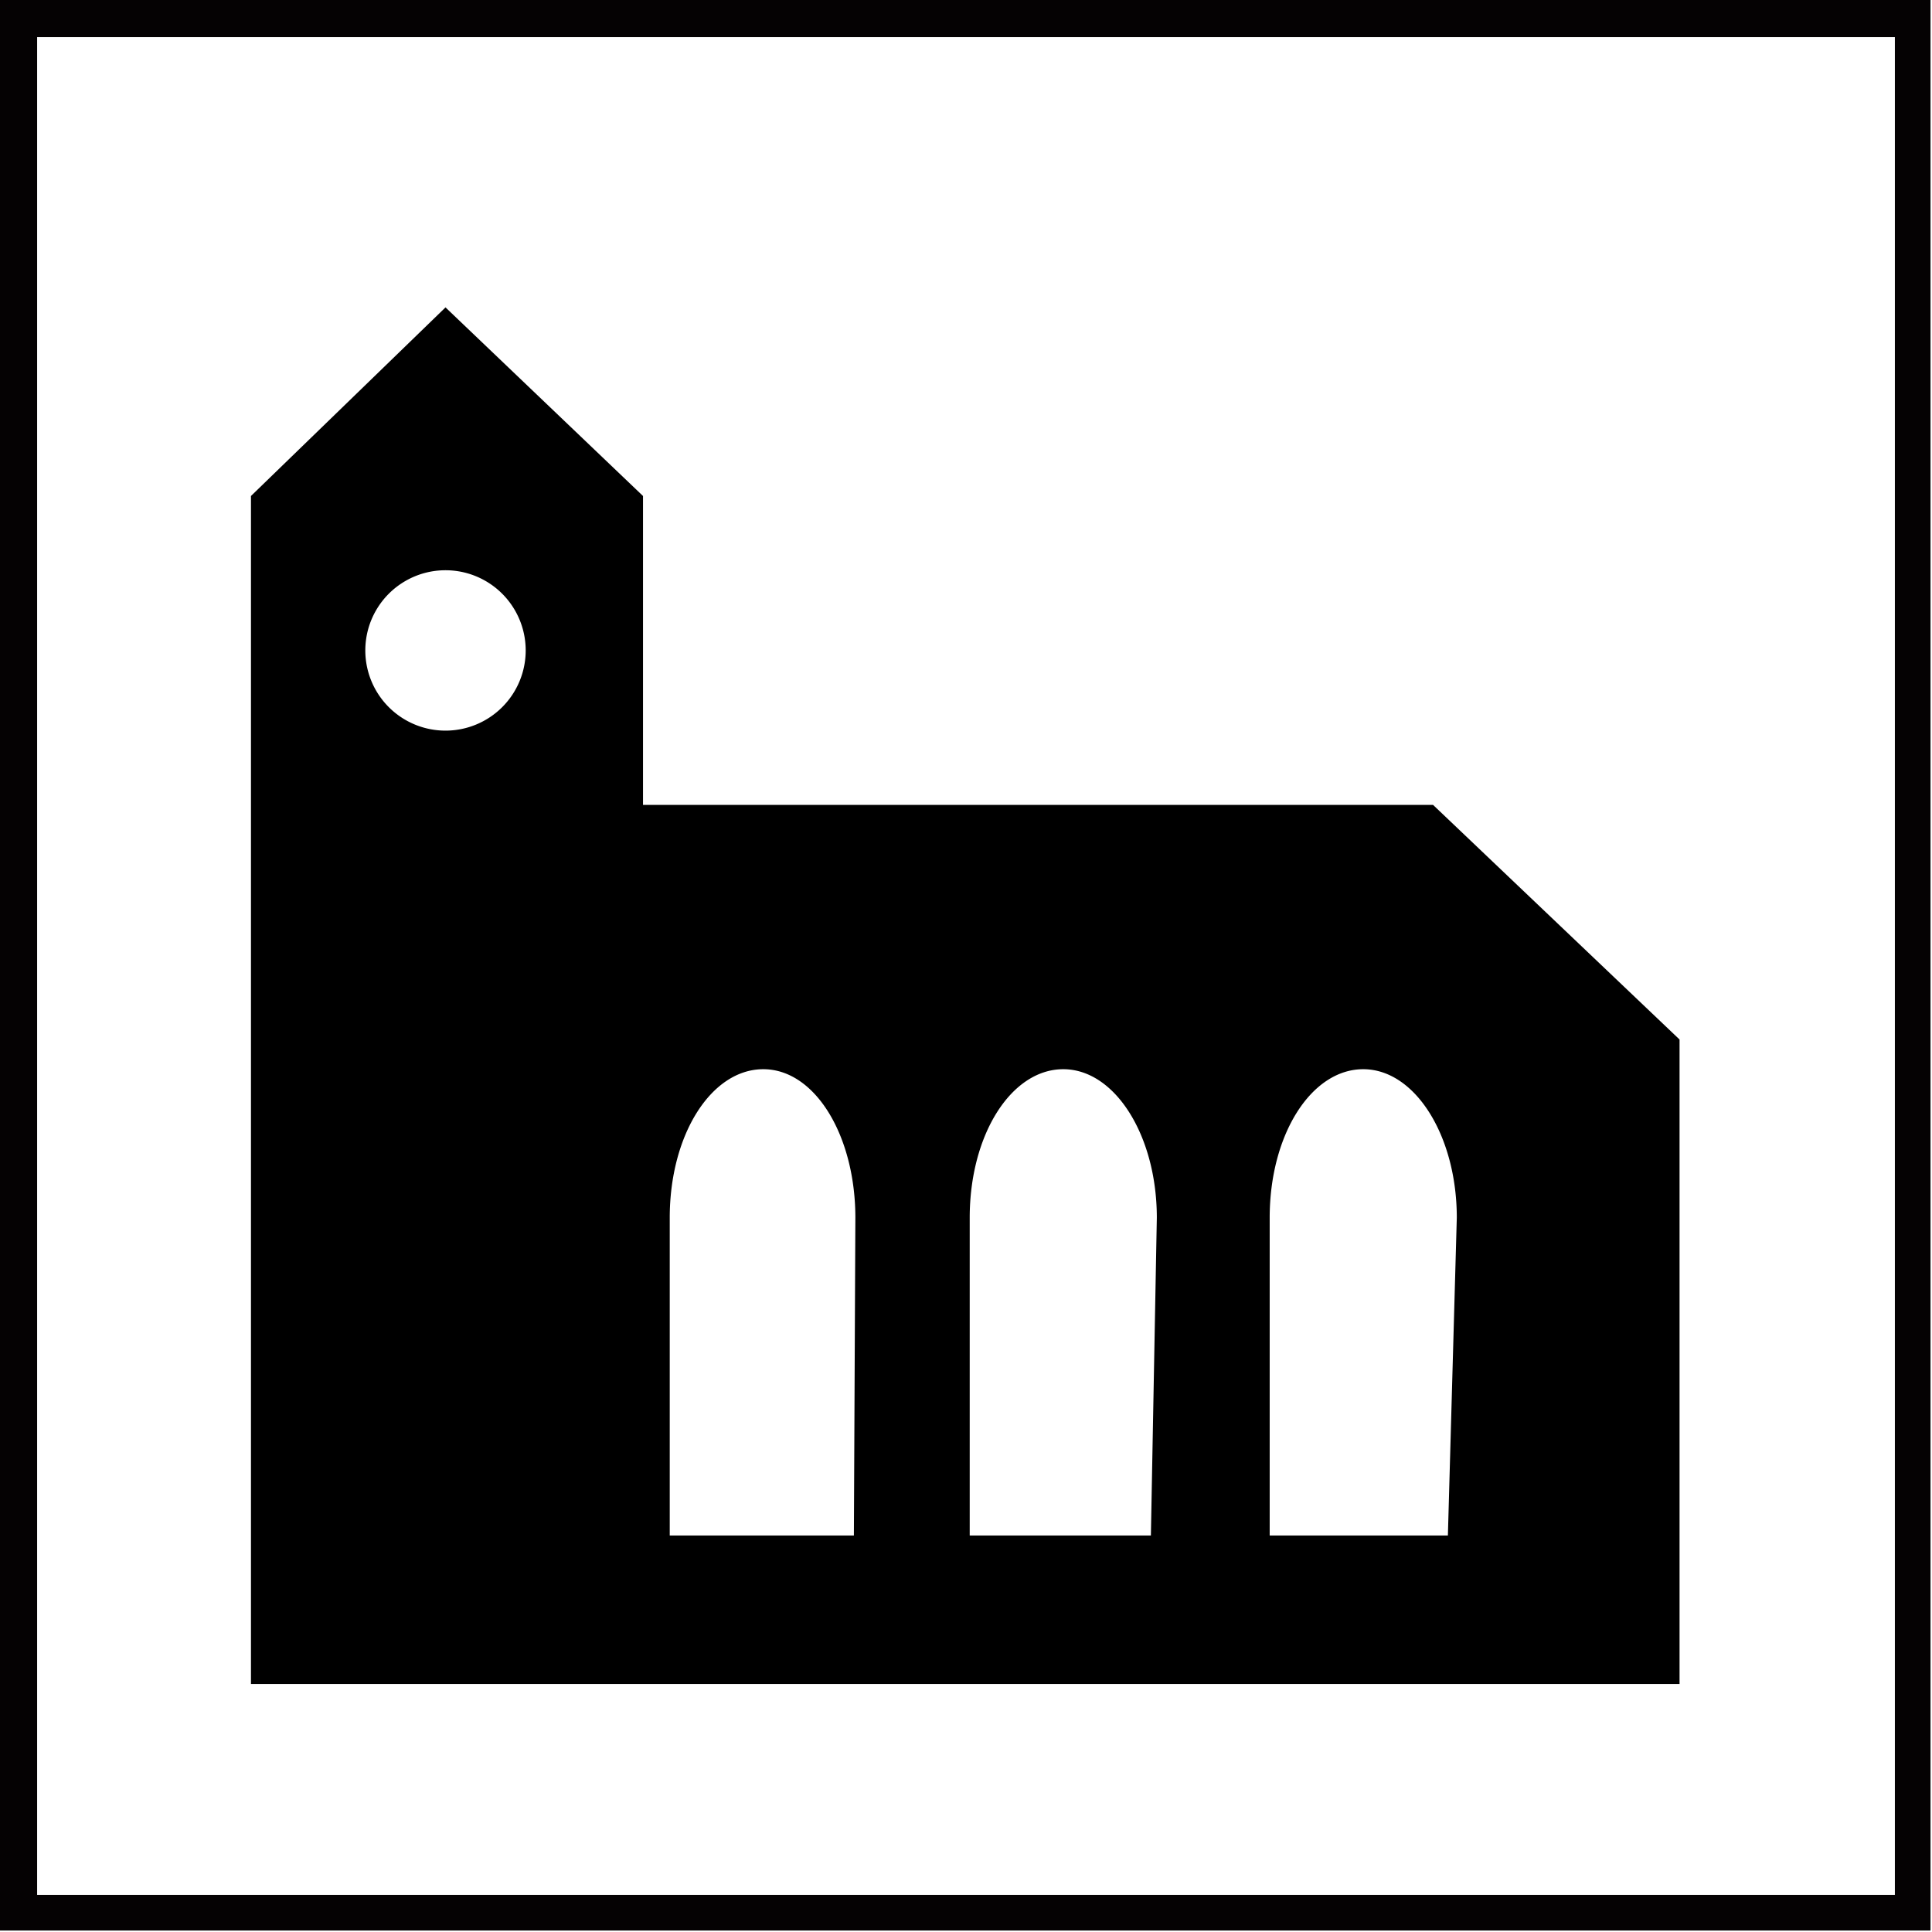 <svg id="Ebene_1" data-name="Ebene 1" xmlns="http://www.w3.org/2000/svg" viewBox="0 0 13.01 13.01"><title>190424 ARP RP Pikto</title><rect fill="#fff" width="13.01" height="13.01"/><path fill="#050203" d="M13,13H0V0H13ZM.25,12.76H12.76V.25H.25Z"/><path class="cls-2" d="M9.65,5.42H4.33V3.34L3,2.07,1.69,3.34v8h9.62V7ZM3,4.92a.54.54,0,0,1-.54-.54.54.54,0,1,1,1.08,0A.54.54,0,0,1,3,4.92Zm2.75,5.42H4.51V8.2c0-.56.28-1,.63-1s.62.45.62,1Zm2,0H6.53V8.2c0-.56.28-1,.63-1s.63.45.63,1Zm2,0H8.55V8.2c0-.56.28-1,.63-1s.63.45.63,1Z"/></svg>
